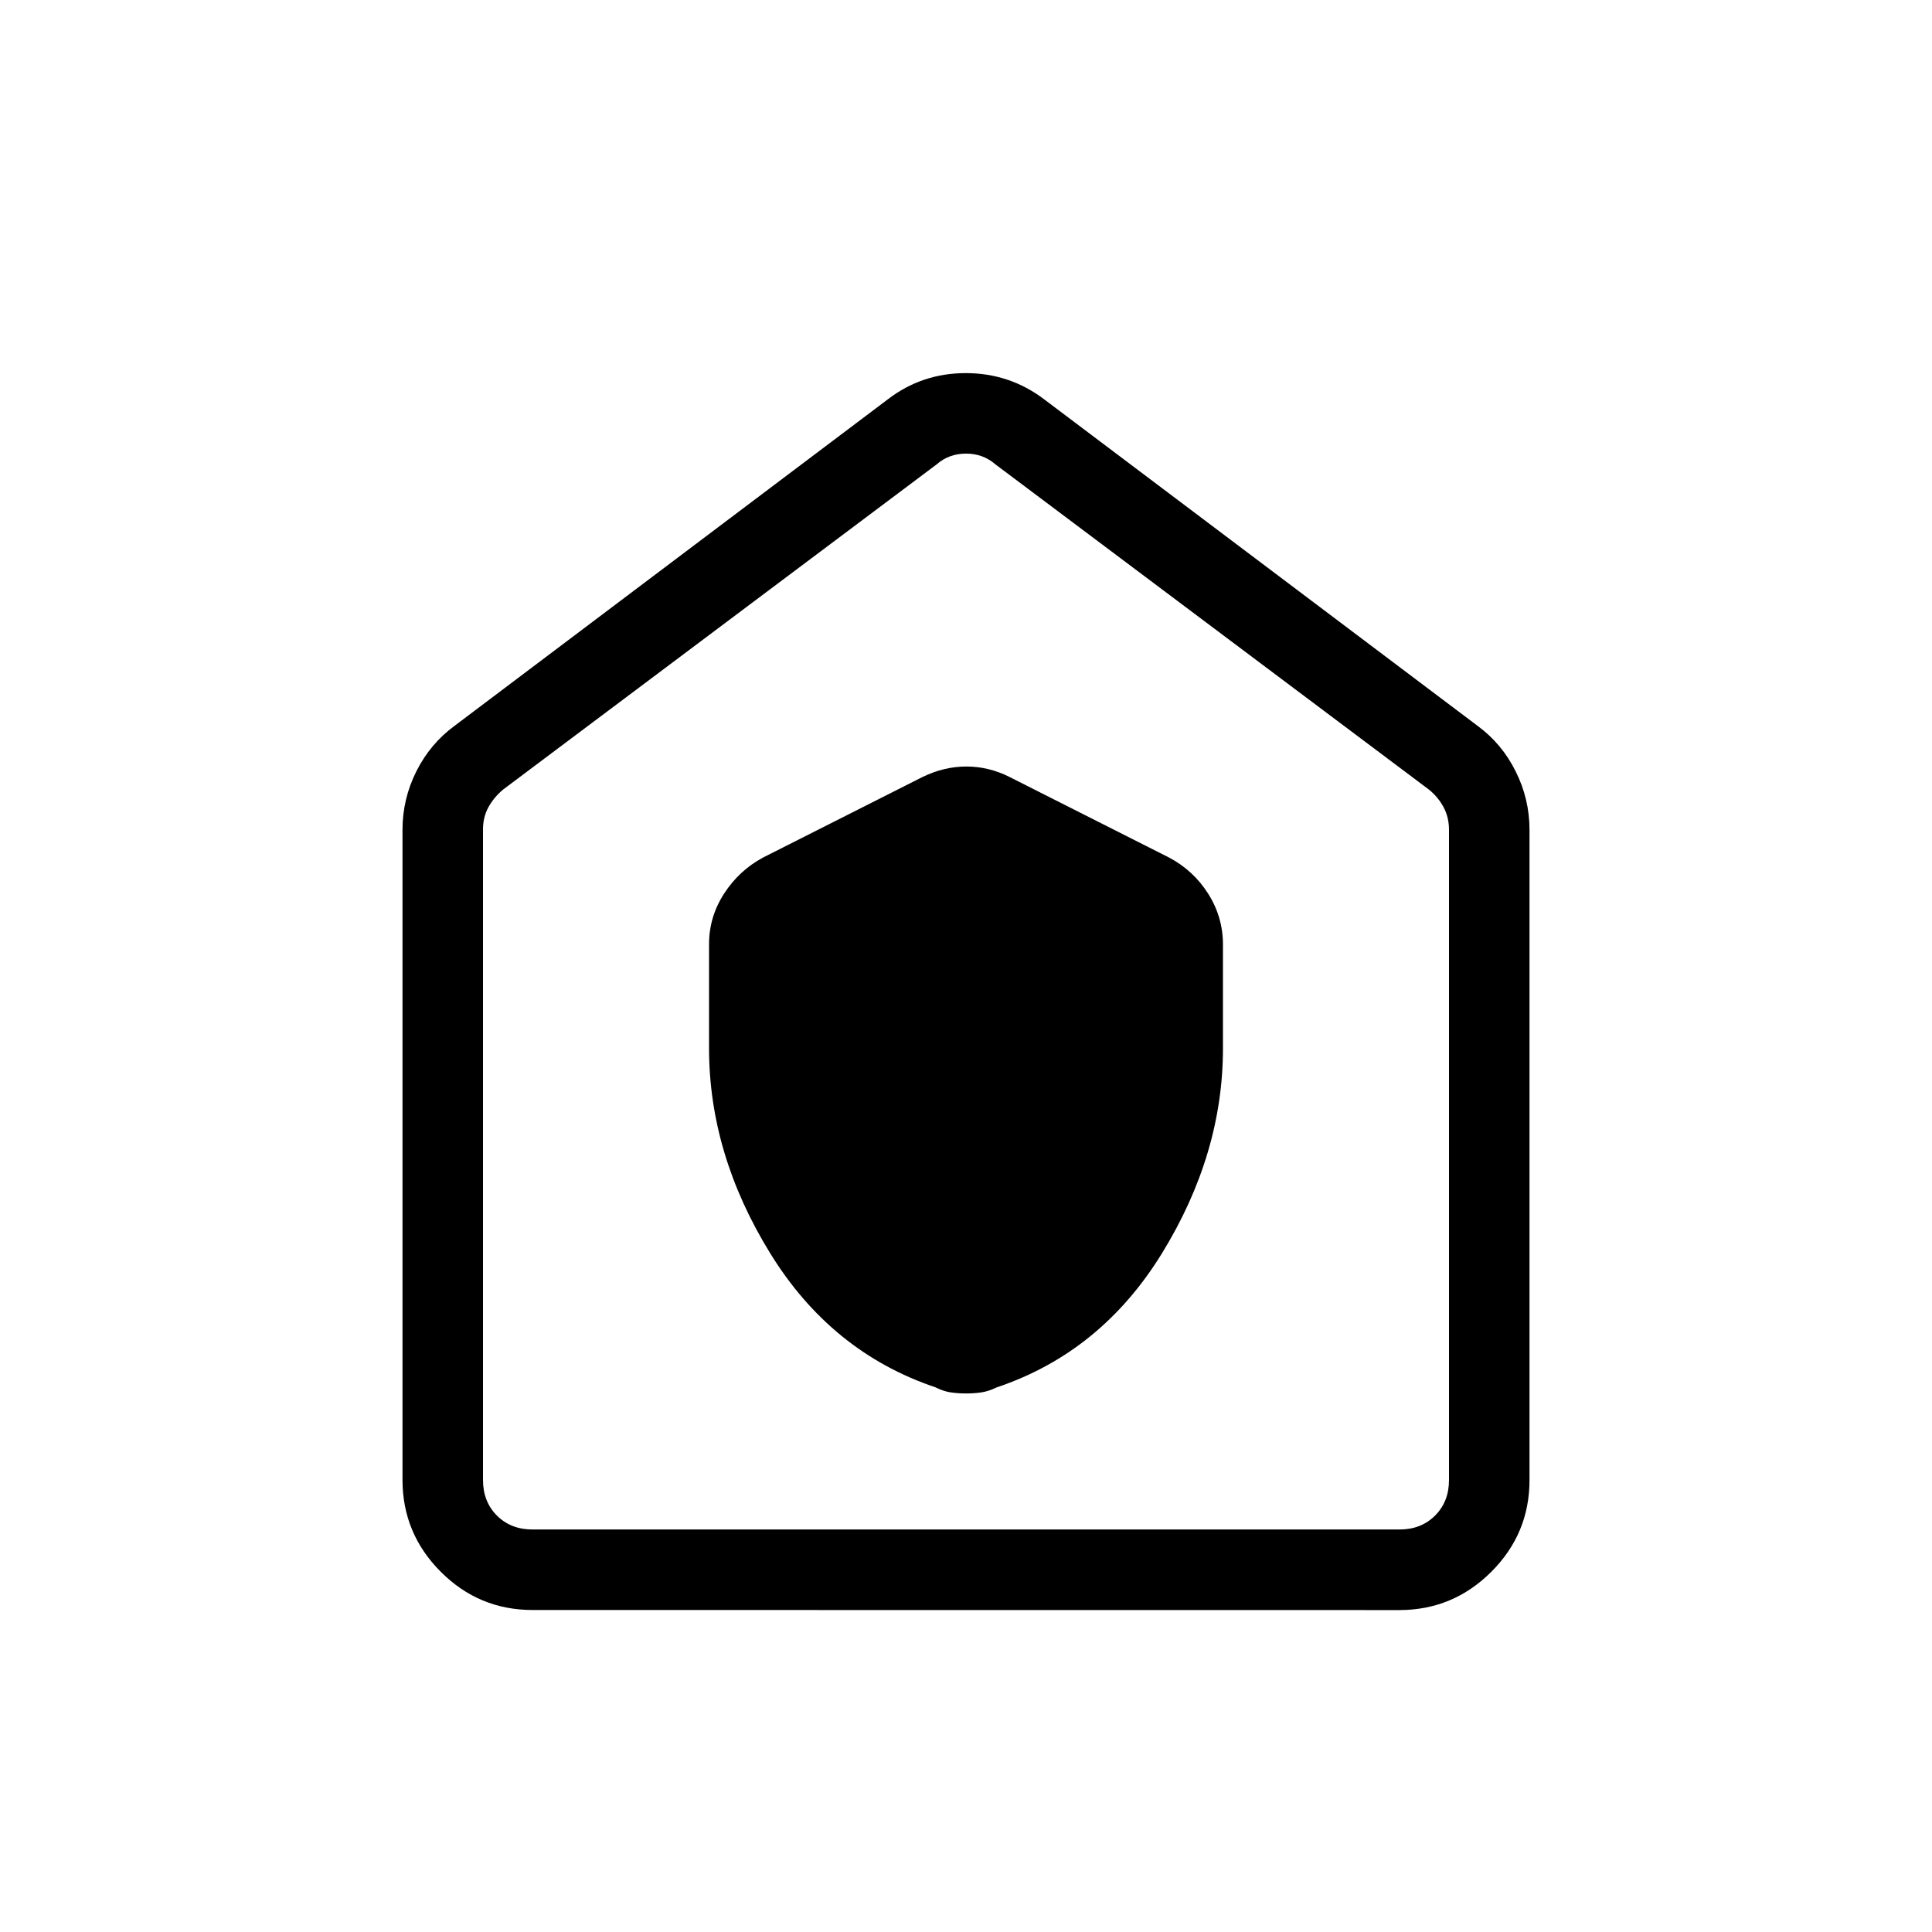 <svg xmlns="http://www.w3.org/2000/svg" xmlns:xlink="http://www.w3.org/1999/xlink" width="24" height="24" viewBox="0 0 24 24"><path fill="currentColor" d="M8.808 13.022q0 1.313.758 2.544t2.055 1.668q.1.05.19.063t.19.013t.189-.013t.19-.062q1.297-.435 2.055-1.667q.757-1.232.757-2.544v-1.291q0-.34-.183-.63t-.488-.451l-1.98-1q-.258-.13-.536-.13t-.545.13l-1.982 1.001q-.297.16-.484.449q-.186.288-.186.627zM6.616 20q-.667 0-1.141-.475T5 18.386v-8.077q0-.384.172-.727t.474-.565l5.385-4.058q.423-.324.966-.324t.972.324l5.385 4.057q.303.222.474.566q.172.343.172.727v8.077q0 .666-.475 1.14t-1.14.475zm0-1h10.769q.269 0 .442-.173t.173-.442v-8.077q0-.154-.067-.28t-.183-.22l-5.384-4.039q-.154-.134-.366-.134t-.365.134L6.25 9.808q-.115.096-.183.22t-.067.28v8.077q0 .269.173.442t.443.173M12 12.308"/></svg>